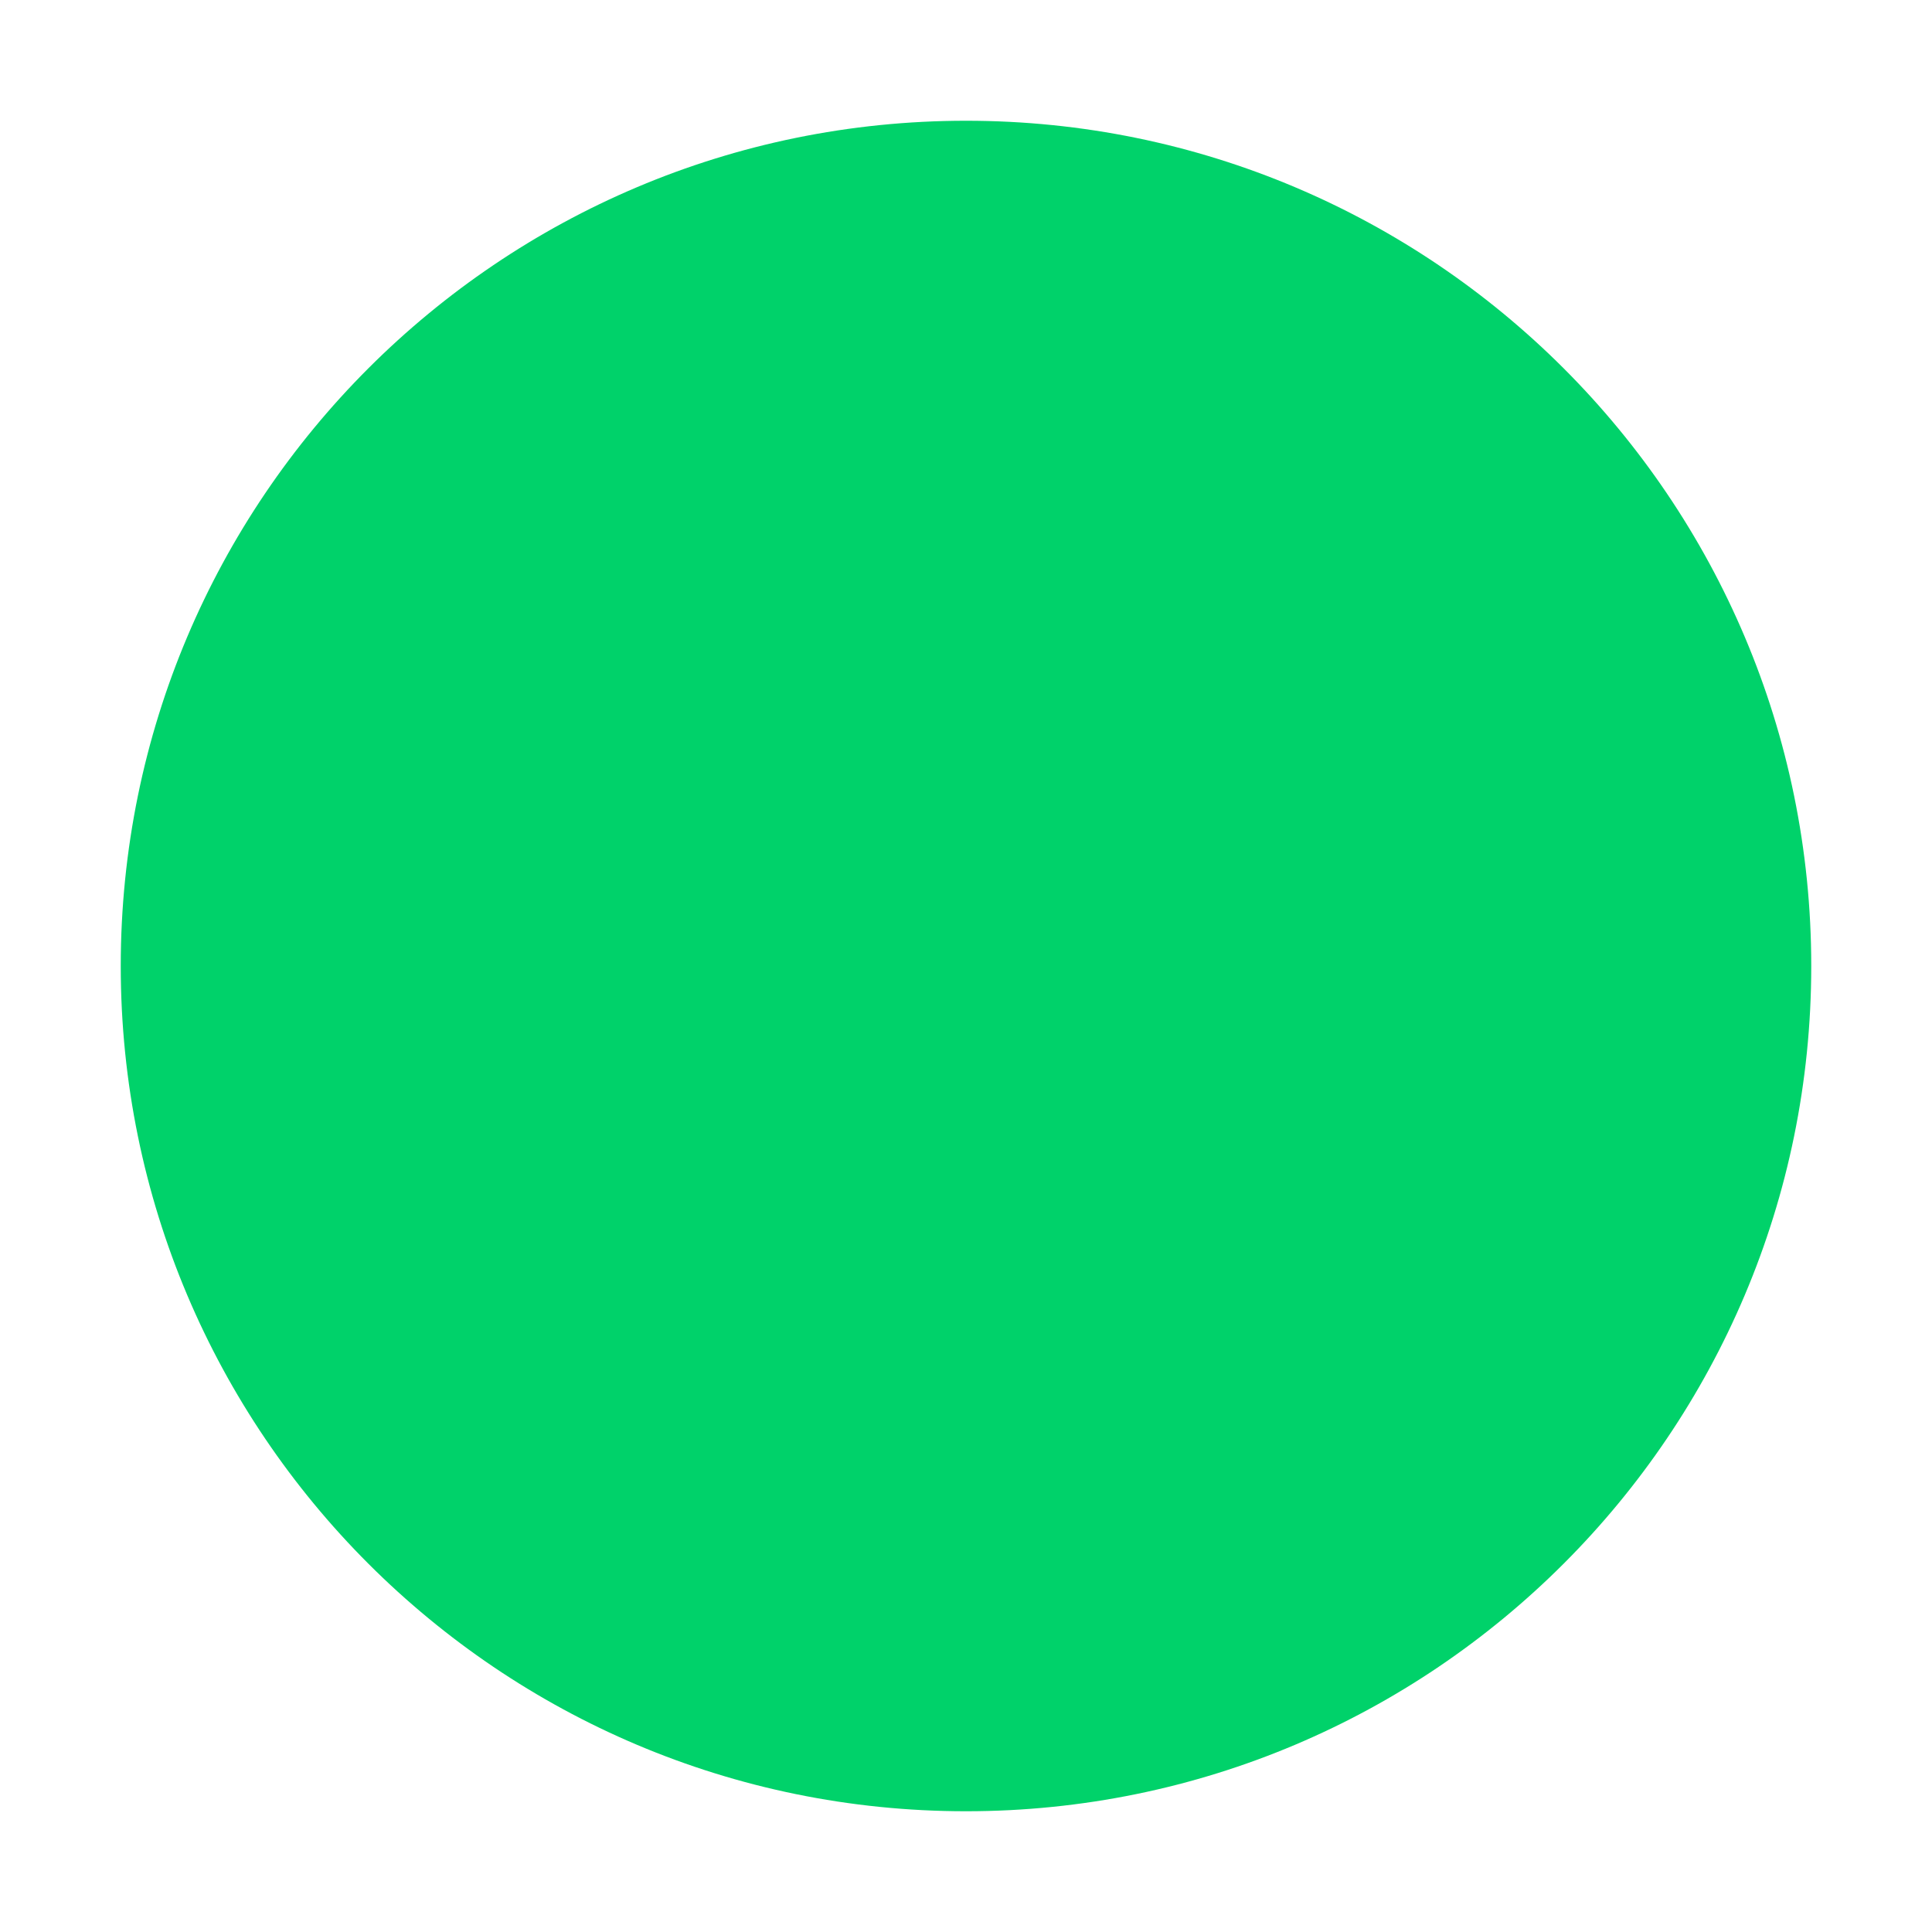 <svg xmlns="http://www.w3.org/2000/svg" width="10" height="10" viewBox="0 0 10 10" fill="none">
  <g clip-path="url(#clip0_17_2)">
    <path d="M9.375 5C9.375 7.416 7.416 9.375 5 9.375C2.584 9.375 0.625 7.416 0.625 5C0.625 2.584 2.584 0.625 5 0.625C7.416 0.625 9.375 2.584 9.375 5Z" fill="#00D26A"/>
  </g>
  <defs>
    <clipPath id="clip0_17_2">
      <rect width="10" height="10" fill="white"/>
    </clipPath>
  </defs>
</svg>